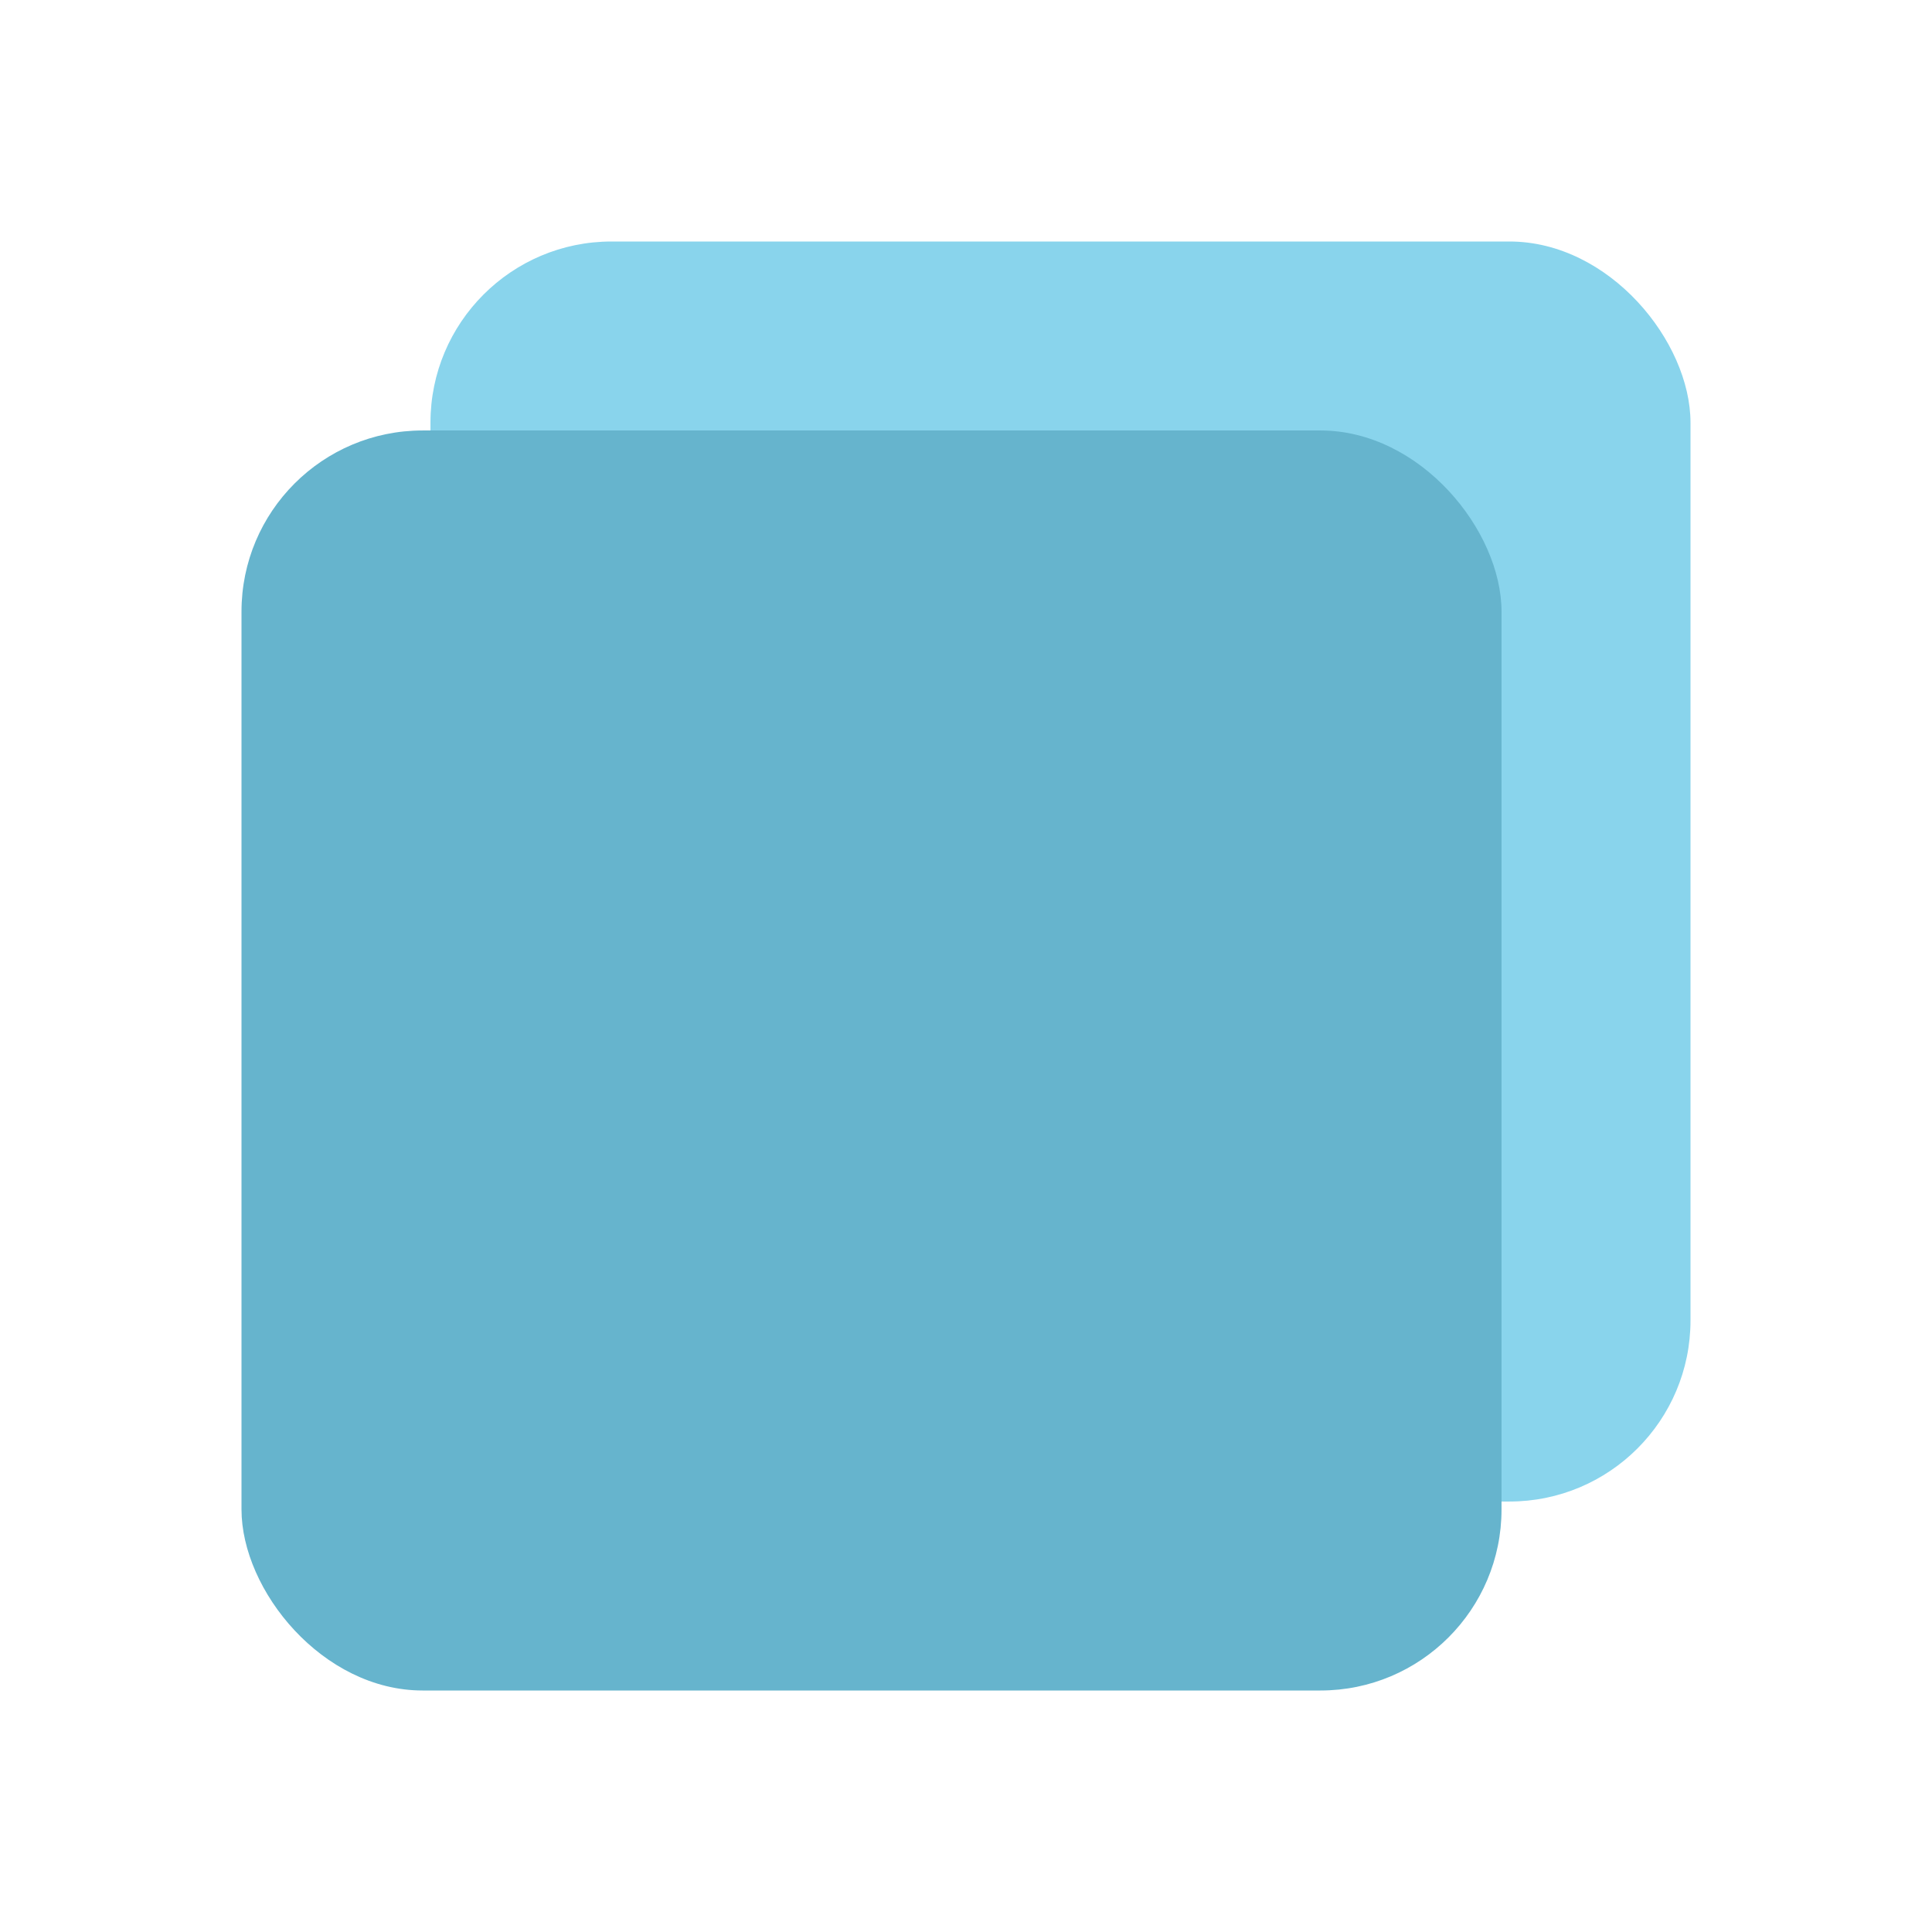 <svg width="32" height="32" viewBox="0 0 32 32" fill="none" xmlns="http://www.w3.org/2000/svg">
<rect x="7.13" y="4" width="20.87" height="20.87" rx="3" fill="#89D4EC"/>
<rect x="4" y="7.13" width="20.87" height="20.87" rx="3" fill="#66B4CD"/>
</svg>
